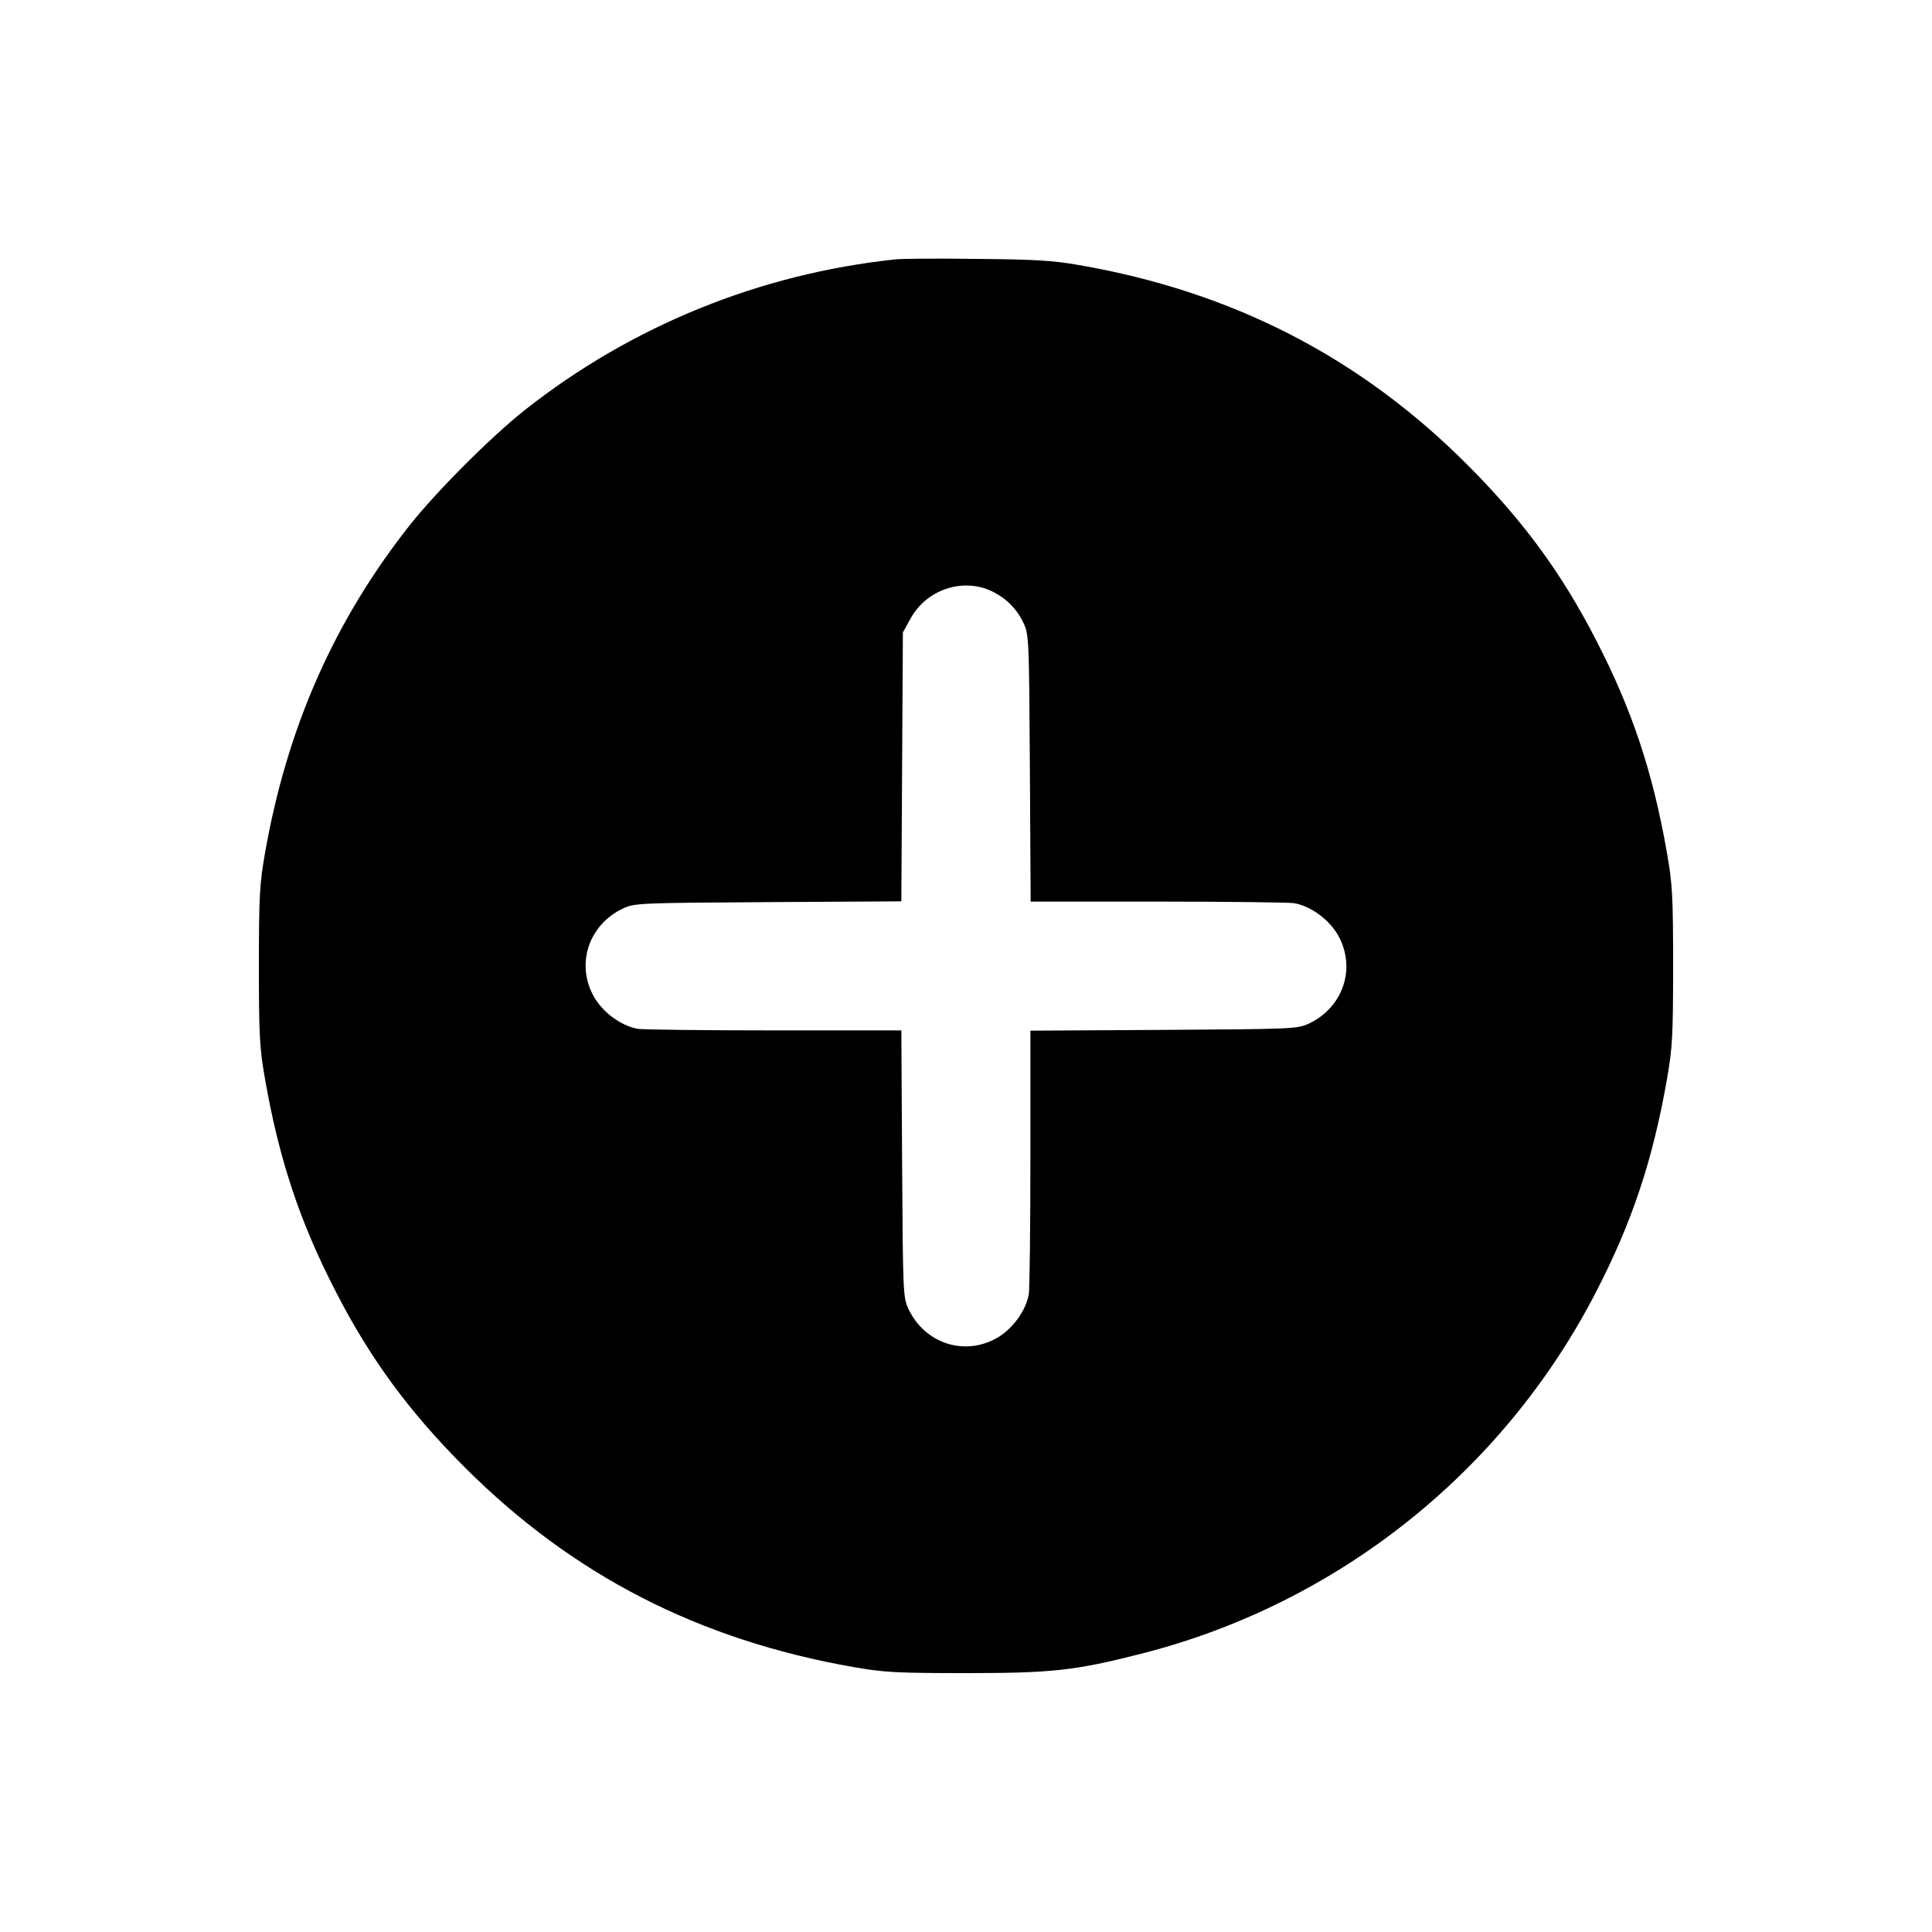 <?xml version="1.0" standalone="no"?>
<!DOCTYPE svg PUBLIC "-//W3C//DTD SVG 20010904//EN"
 "http://www.w3.org/TR/2001/REC-SVG-20010904/DTD/svg10.dtd">
<svg version="1.0" xmlns="http://www.w3.org/2000/svg"
 width="750pt" height="750pt" viewBox="0 0 750 750"
 preserveAspectRatio="xMidYMid meet">
<g transform="translate(0,750) scale(0.1,-0.1)"
fill="#000000" stroke="none">
<path d="M3475 6493 c-527 -56 -1025 -259 -1438 -585 -131 -104 -341 -314
-445 -445 -295 -373 -479 -790 -564 -1279 -20 -115 -23 -163 -23 -434 0 -271
3 -319 23 -434 55 -317 136 -560 276 -831 134 -261 285 -466 500 -681 419
-419 910 -671 1512 -776 115 -20 163 -23 434 -23 335 0 424 10 679 75 762 193
1407 706 1767 1405 140 271 221 514 276 831 20 115 23 163 23 434 0 271 -3
319 -23 434 -55 317 -136 560 -276 831 -134 261 -285 466 -500 681 -417 418
-913 672 -1507 775 -103 18 -172 22 -399 24 -151 2 -293 1 -315 -2z m381
-1291 c53 -27 93 -68 118 -122 20 -44 21 -61 24 -562 l3 -518 492 0 c271 0
509 -3 530 -6 65 -11 136 -63 171 -124 72 -127 21 -281 -114 -344 -44 -20 -61
-21 -562 -24 l-518 -3 0 -492 c0 -271 -3 -509 -6 -530 -11 -65 -63 -136 -124
-171 -127 -72 -281 -21 -344 114 -20 44 -21 61 -24 563 l-3 517 -492 0 c-271
0 -509 3 -530 6 -65 11 -136 63 -171 124 -72 127 -21 281 114 344 44 20 61 21
562 24 l517 3 3 522 3 522 30 54 c63 115 208 161 321 103z"/>
</g>
</svg>

